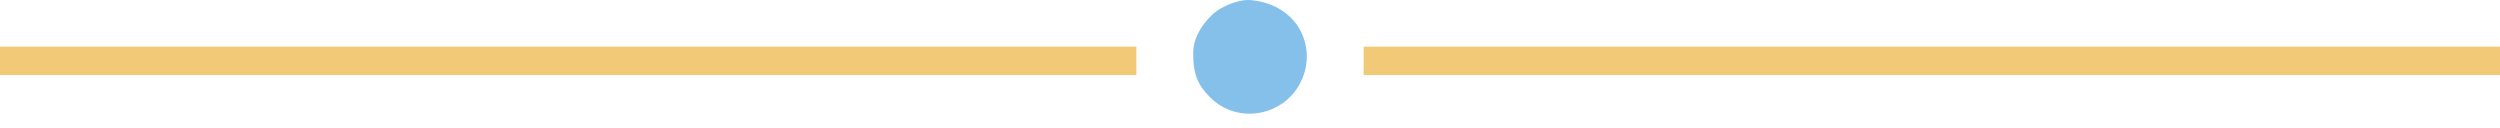 <svg width="176" height="9" viewBox="0 0 176 9" fill="none" xmlns="http://www.w3.org/2000/svg">
<path fill-rule="evenodd" clip-rule="evenodd" d="M84 3.768C84 5.116 84.249 5.916 85.204 6.864C87.156 8.801 90.395 8.149 91.558 5.8C92.762 3.441 91.475 0.335 88.07 0.008C87.198 -0.076 85.869 0.482 85.287 1.093C84.581 1.767 84 2.694 84 3.768Z" fill="#85C0EA"/>
<line y1="4.284" x2="80" y2="4.284" stroke="#F1C977" stroke-width="2"/>
<line x1="96" y1="4.284" x2="176" y2="4.284" stroke="#F1C977" stroke-width="2"/>
</svg>
